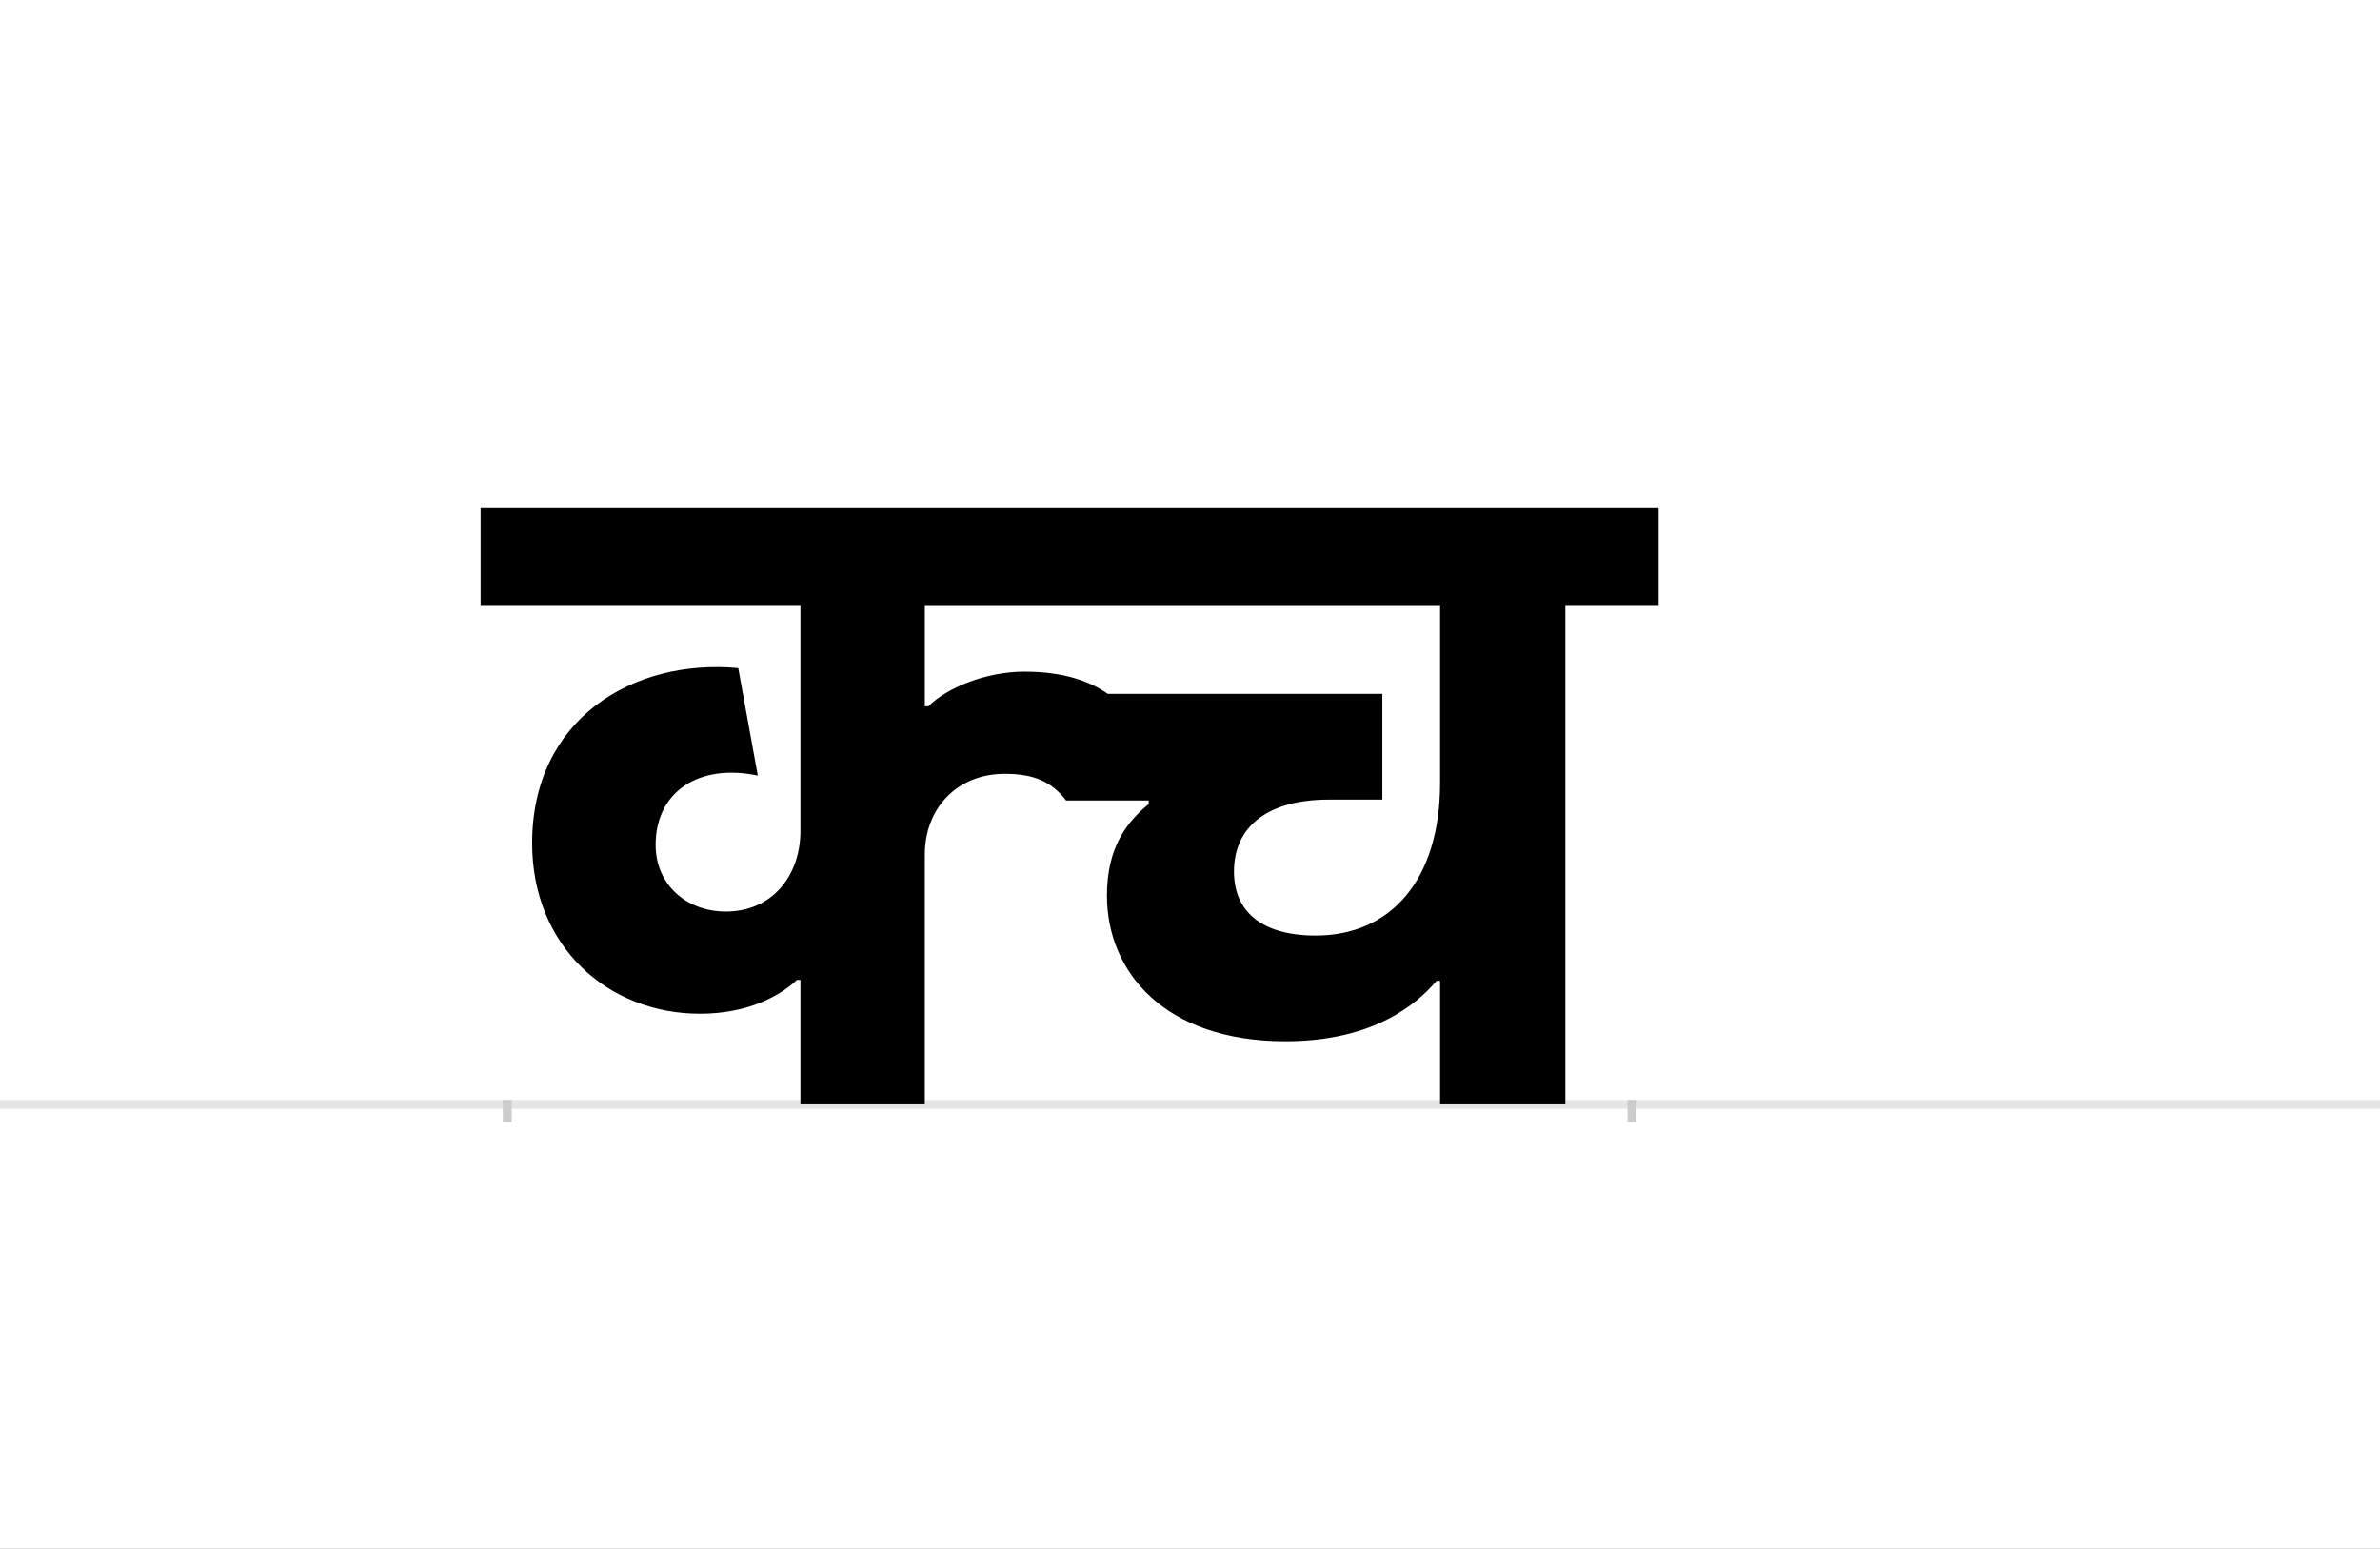 <?xml version="1.0" encoding="UTF-8"?>
<svg height="1743" version="1.1" width="2679" xmlns="http://www.w3.org/2000/svg" xmlns:xlink="http://www.w3.org/1999/xlink">
 <rect width="100%" height="100%" fill="#808080" stroke="none"/>
 <path d="M0,0 l2679,0 l0,1743 l-2679,0 Z M0,0" fill="rgb(255,255,255)" transform="matrix(1,0,0,-1,0,1743)"/>
 <path d="M0,0 l2679,0" fill="none" stroke="rgb(229,229,229)" stroke-width="10" transform="matrix(1,0,0,-1,0,1243)"/>
 <path d="M0,5 l0,-25" fill="none" stroke="rgb(204,204,204)" stroke-width="10" transform="matrix(1,0,0,-1,571,1243)"/>
 <path d="M0,5 l0,-25" fill="none" stroke="rgb(204,204,204)" stroke-width="10" transform="matrix(1,0,0,-1,1837,1243)"/>
 <path d="M1050,139 l0,-139 l141,0 l0,562 l105,0 l0,109 l-1326,0 l0,-109 l360,0 l0,-254 c0,-51,-32,-91,-84,-91 c-45,0,-79,31,-79,75 c0,60,49,92,115,78 l-22,121 c-118,11,-232,-57,-232,-197 c0,-116,85,-192,189,-192 c55,0,91,21,109,38 l4,0 l0,-140 l140,0 l0,281 c0,52,36,91,90,91 c33,0,53,-9,69,-30 l93,0 l0,-4 c-23,-19,-47,-47,-47,-103 c0,-86,65,-164,201,-164 c100,0,149,43,170,68 Z M910,190 c-62,0,-92,28,-92,72 c0,50,37,81,107,81 l60,0 l0,119 l-309,0 c-20,14,-49,25,-94,25 c-43,0,-87,-18,-108,-39 l-4,0 l0,114 l580,0 l0,-200 c0,-110,-56,-172,-140,-172 Z M910,190" fill="rgb(0,0,0)" transform="matrix(1,0,0,-1,571,1243)"/>
</svg>